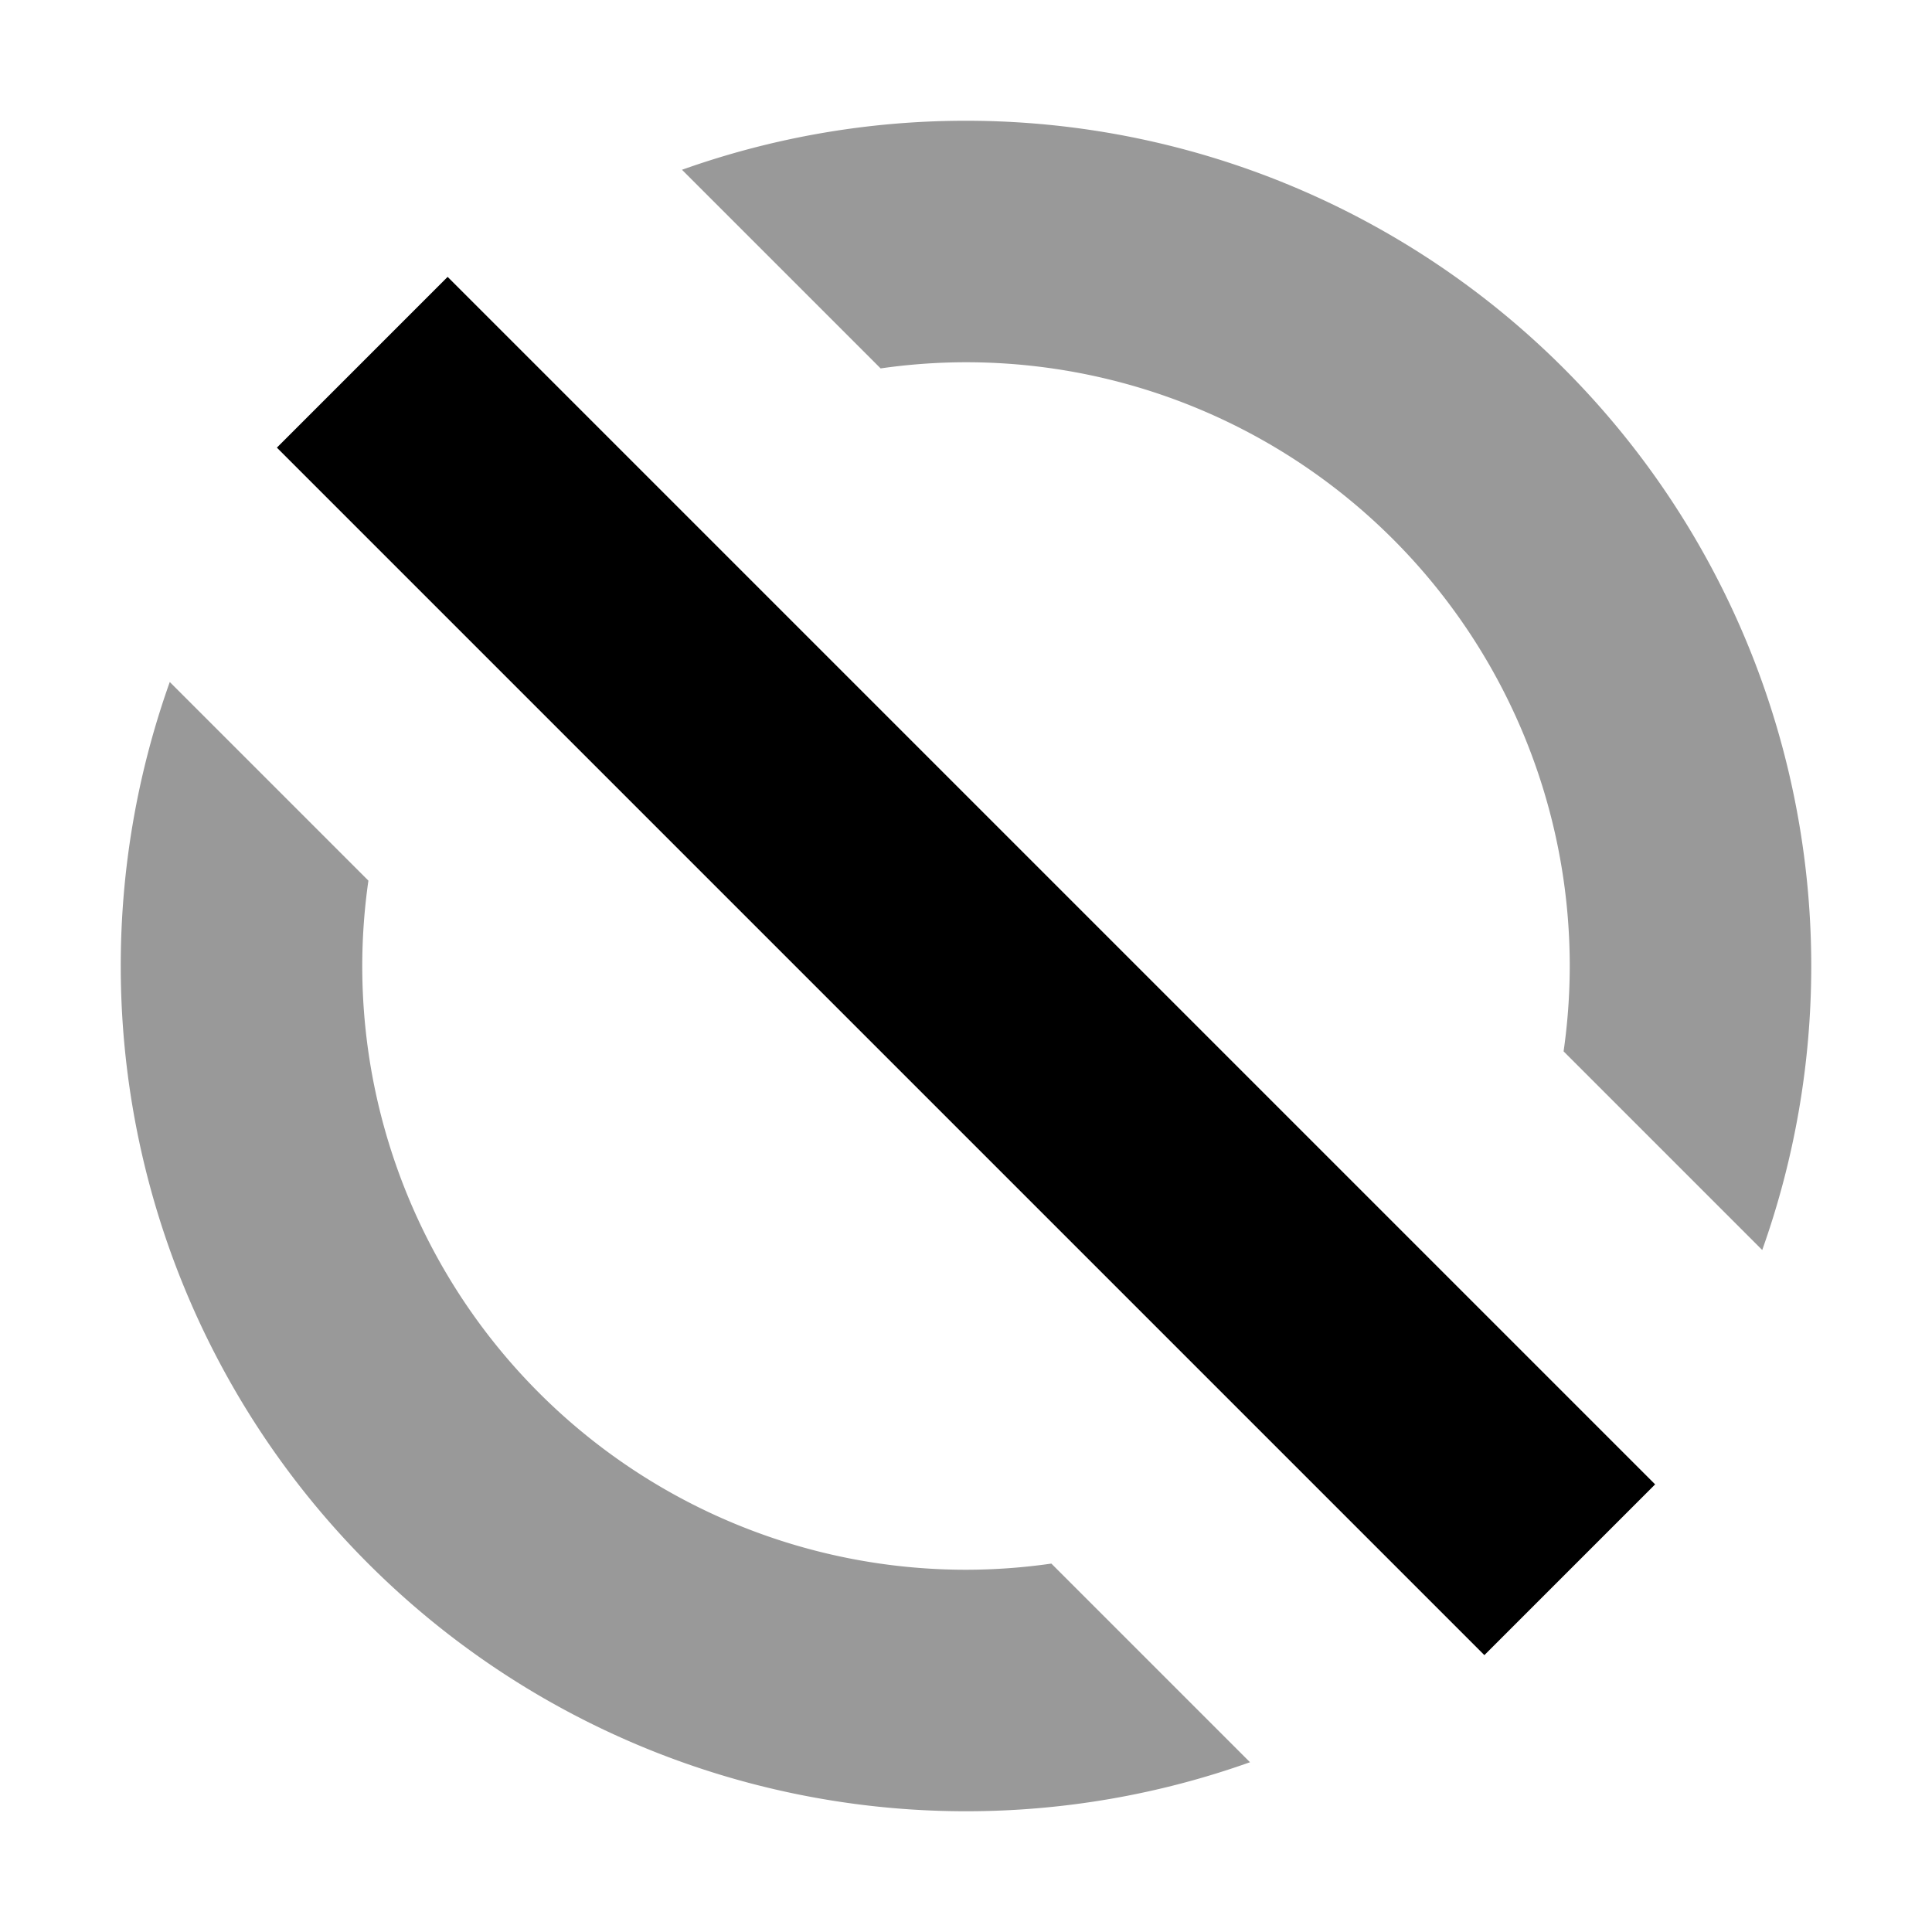 <svg xmlns="http://www.w3.org/2000/svg" width="16" height="16" viewBox="0 0 16 16" fill="#000000">
	<path
		d="m8 1a7 7 0 0 0-2.352 0.406l1.645 1.645a5 5 0 0 1 0.707-0.051 5 5 0 0 1 5 5 5 5 0 0 1-0.051 0.707l1.645 1.645a7 7 0 0 0 0.406-2.352 7 7 0 0 0-7-7zm-6.594 4.648a7 7 0 0 0-0.406 2.352 7 7 0 0 0 7 7 7 7 0 0 0 2.352-0.406l-1.645-1.645a5 5 0 0 1-0.707 0.051 5 5 0 0 1-5-5 5 5 0 0 1 0.051-0.707l-1.645-1.645z"
		opacity=".4"
	/>
	<path d="m3.707 2.293-1.414 1.414 10 10 1.414-1.414z" />
</svg>
